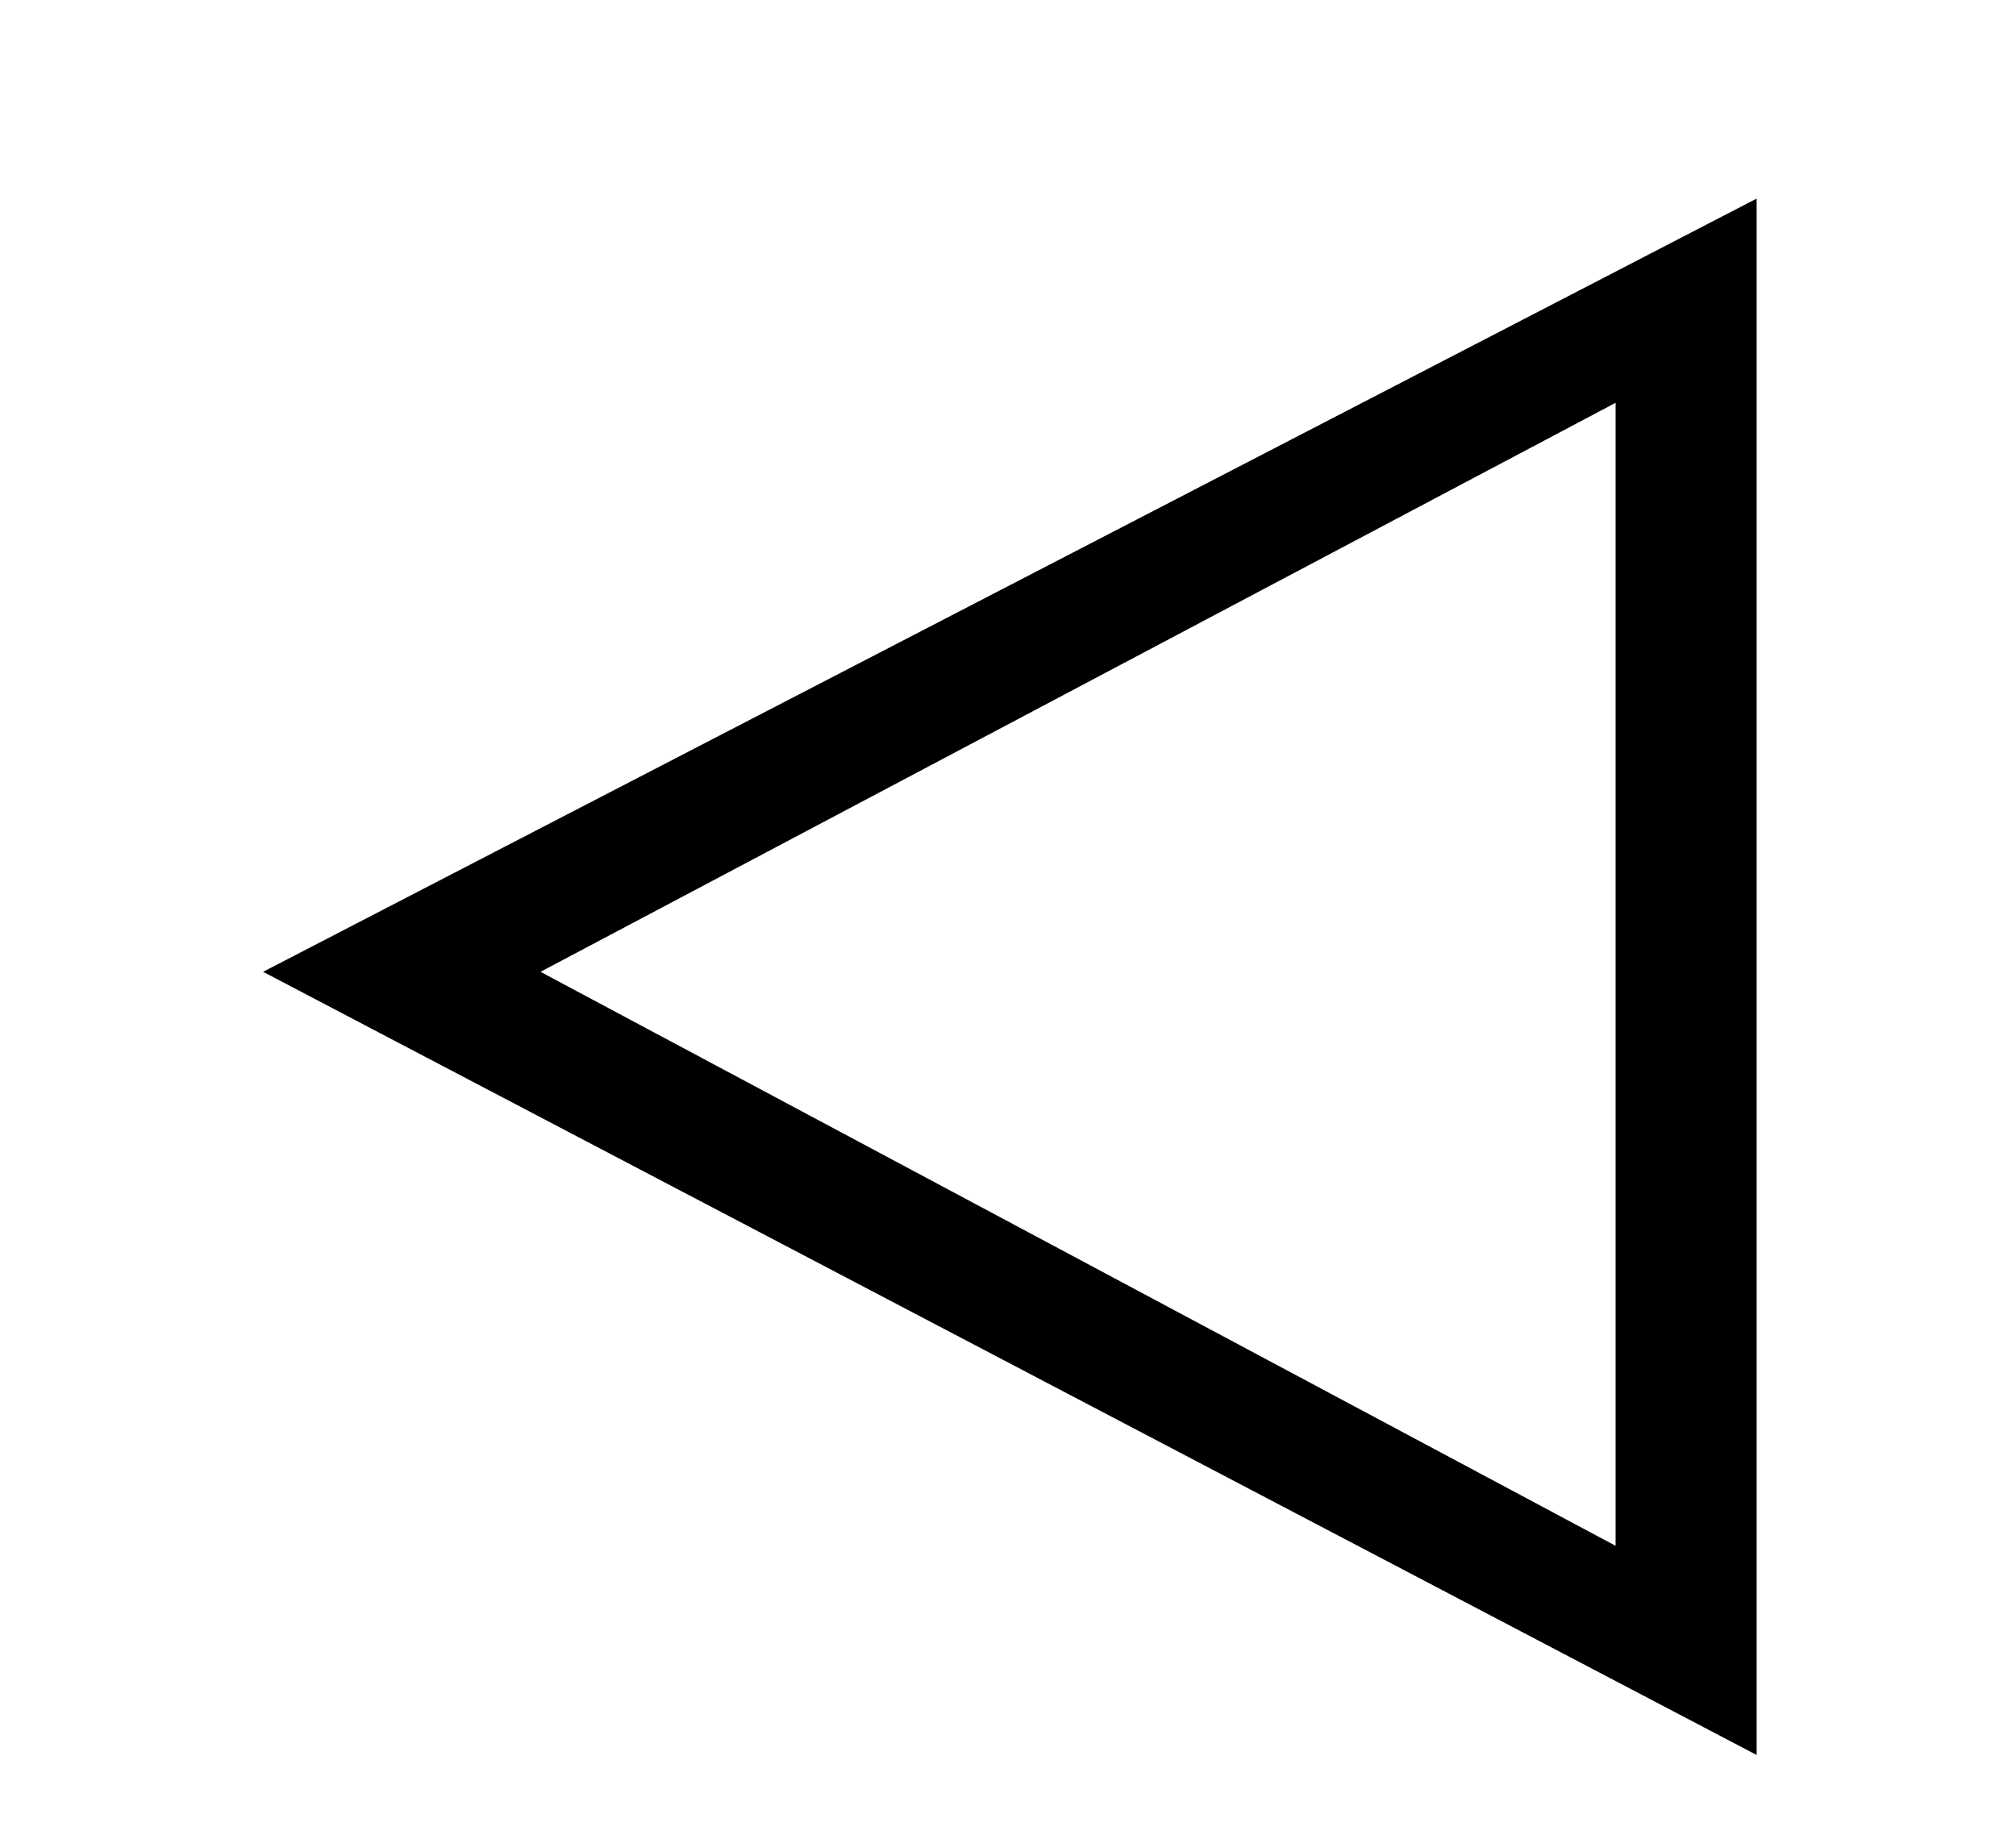 <?xml version='1.0' encoding='UTF-8'?>
<svg xmlns="http://www.w3.org/2000/svg" xmlns:xlink="http://www.w3.org/1999/xlink" height="5.921" width="6.475" viewBox="0 0 6.475 5.921">
 <defs>
  <g>
   <g id="glyph-0-0"/>
   <g id="glyph-0-1">
    <path d="M 5.359 0 L 5.359 -5 L 0.562 -2.516 Z M 4.906 -0.672 L 1.453 -2.516 L 4.906 -4.344 Z M 4.906 -0.672 "/>
   </g>
  </g>
  <clipPath id="clip-0">
   <path clip-rule="nonzero" d="M 0 0 L 6 0 L 6 5.922 L 0 5.922 Z M 0 0 "/>
  </clipPath>
 </defs>
 <g clip-path="url(#clip-0)">
  <g fill="rgb(0%, 0%, 0%)" fill-opacity="1">
   <use x="0.283" y="5.638" xlink:href="#glyph-0-1"/>
  </g>
 </g>
 <title>\triangleleft</title>
</svg>
